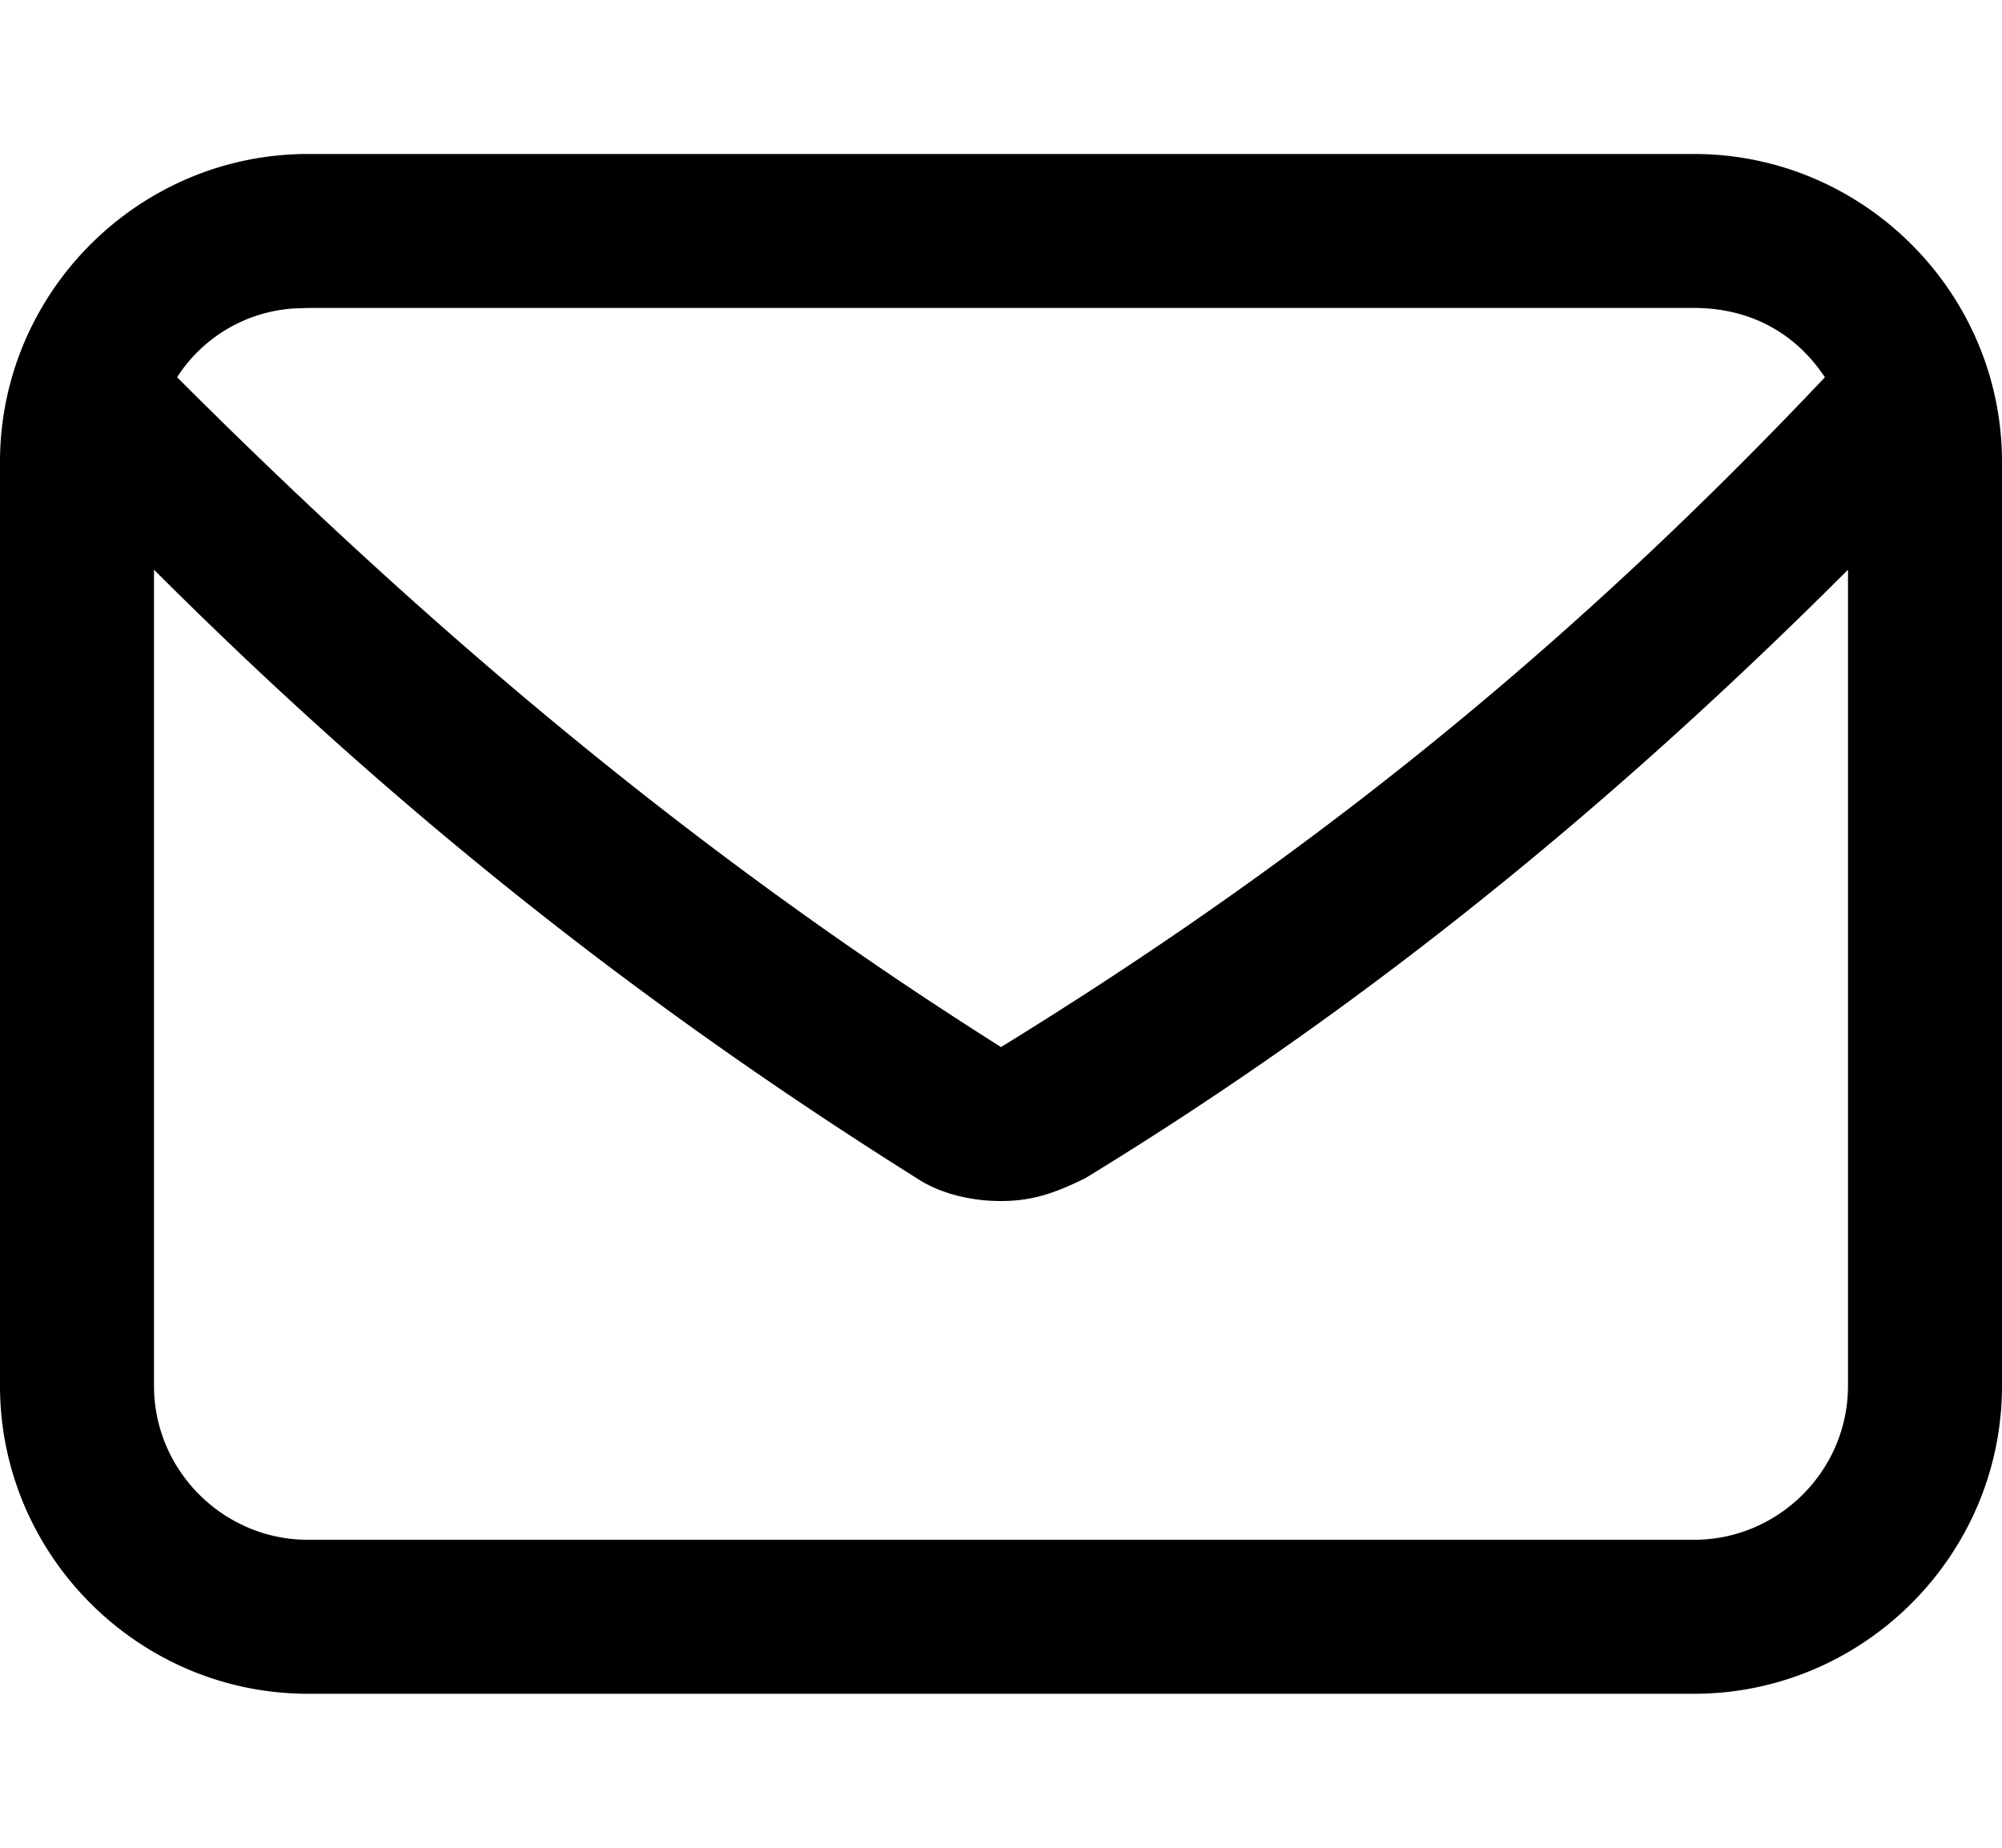 <svg width="1300" height="1200" viewBox="0 0 1300 1200" xmlns="http://www.w3.org/2000/svg"><path d="M1100 100H200C90 100 0 190 0 300v600c0 110 90 200 200 200h900c110 0 200-90 200-200V300c0-110-90-200-200-200zM200 200h900c35 0 65 15 85 45-170 180-340 315-535 435-190-120-360-260-535-435a97.5 97.5 0 0176.35-44.7l8.65-.3zm900 800H200c-55 0-100-45-100-100V370c160 160 320 285 495 395 15 10 35 15 55 15s35-5 55-15c180-110 340-240 495-395v530c0 55-45 100-100 100z" fill-rule="evenodd"/></svg>